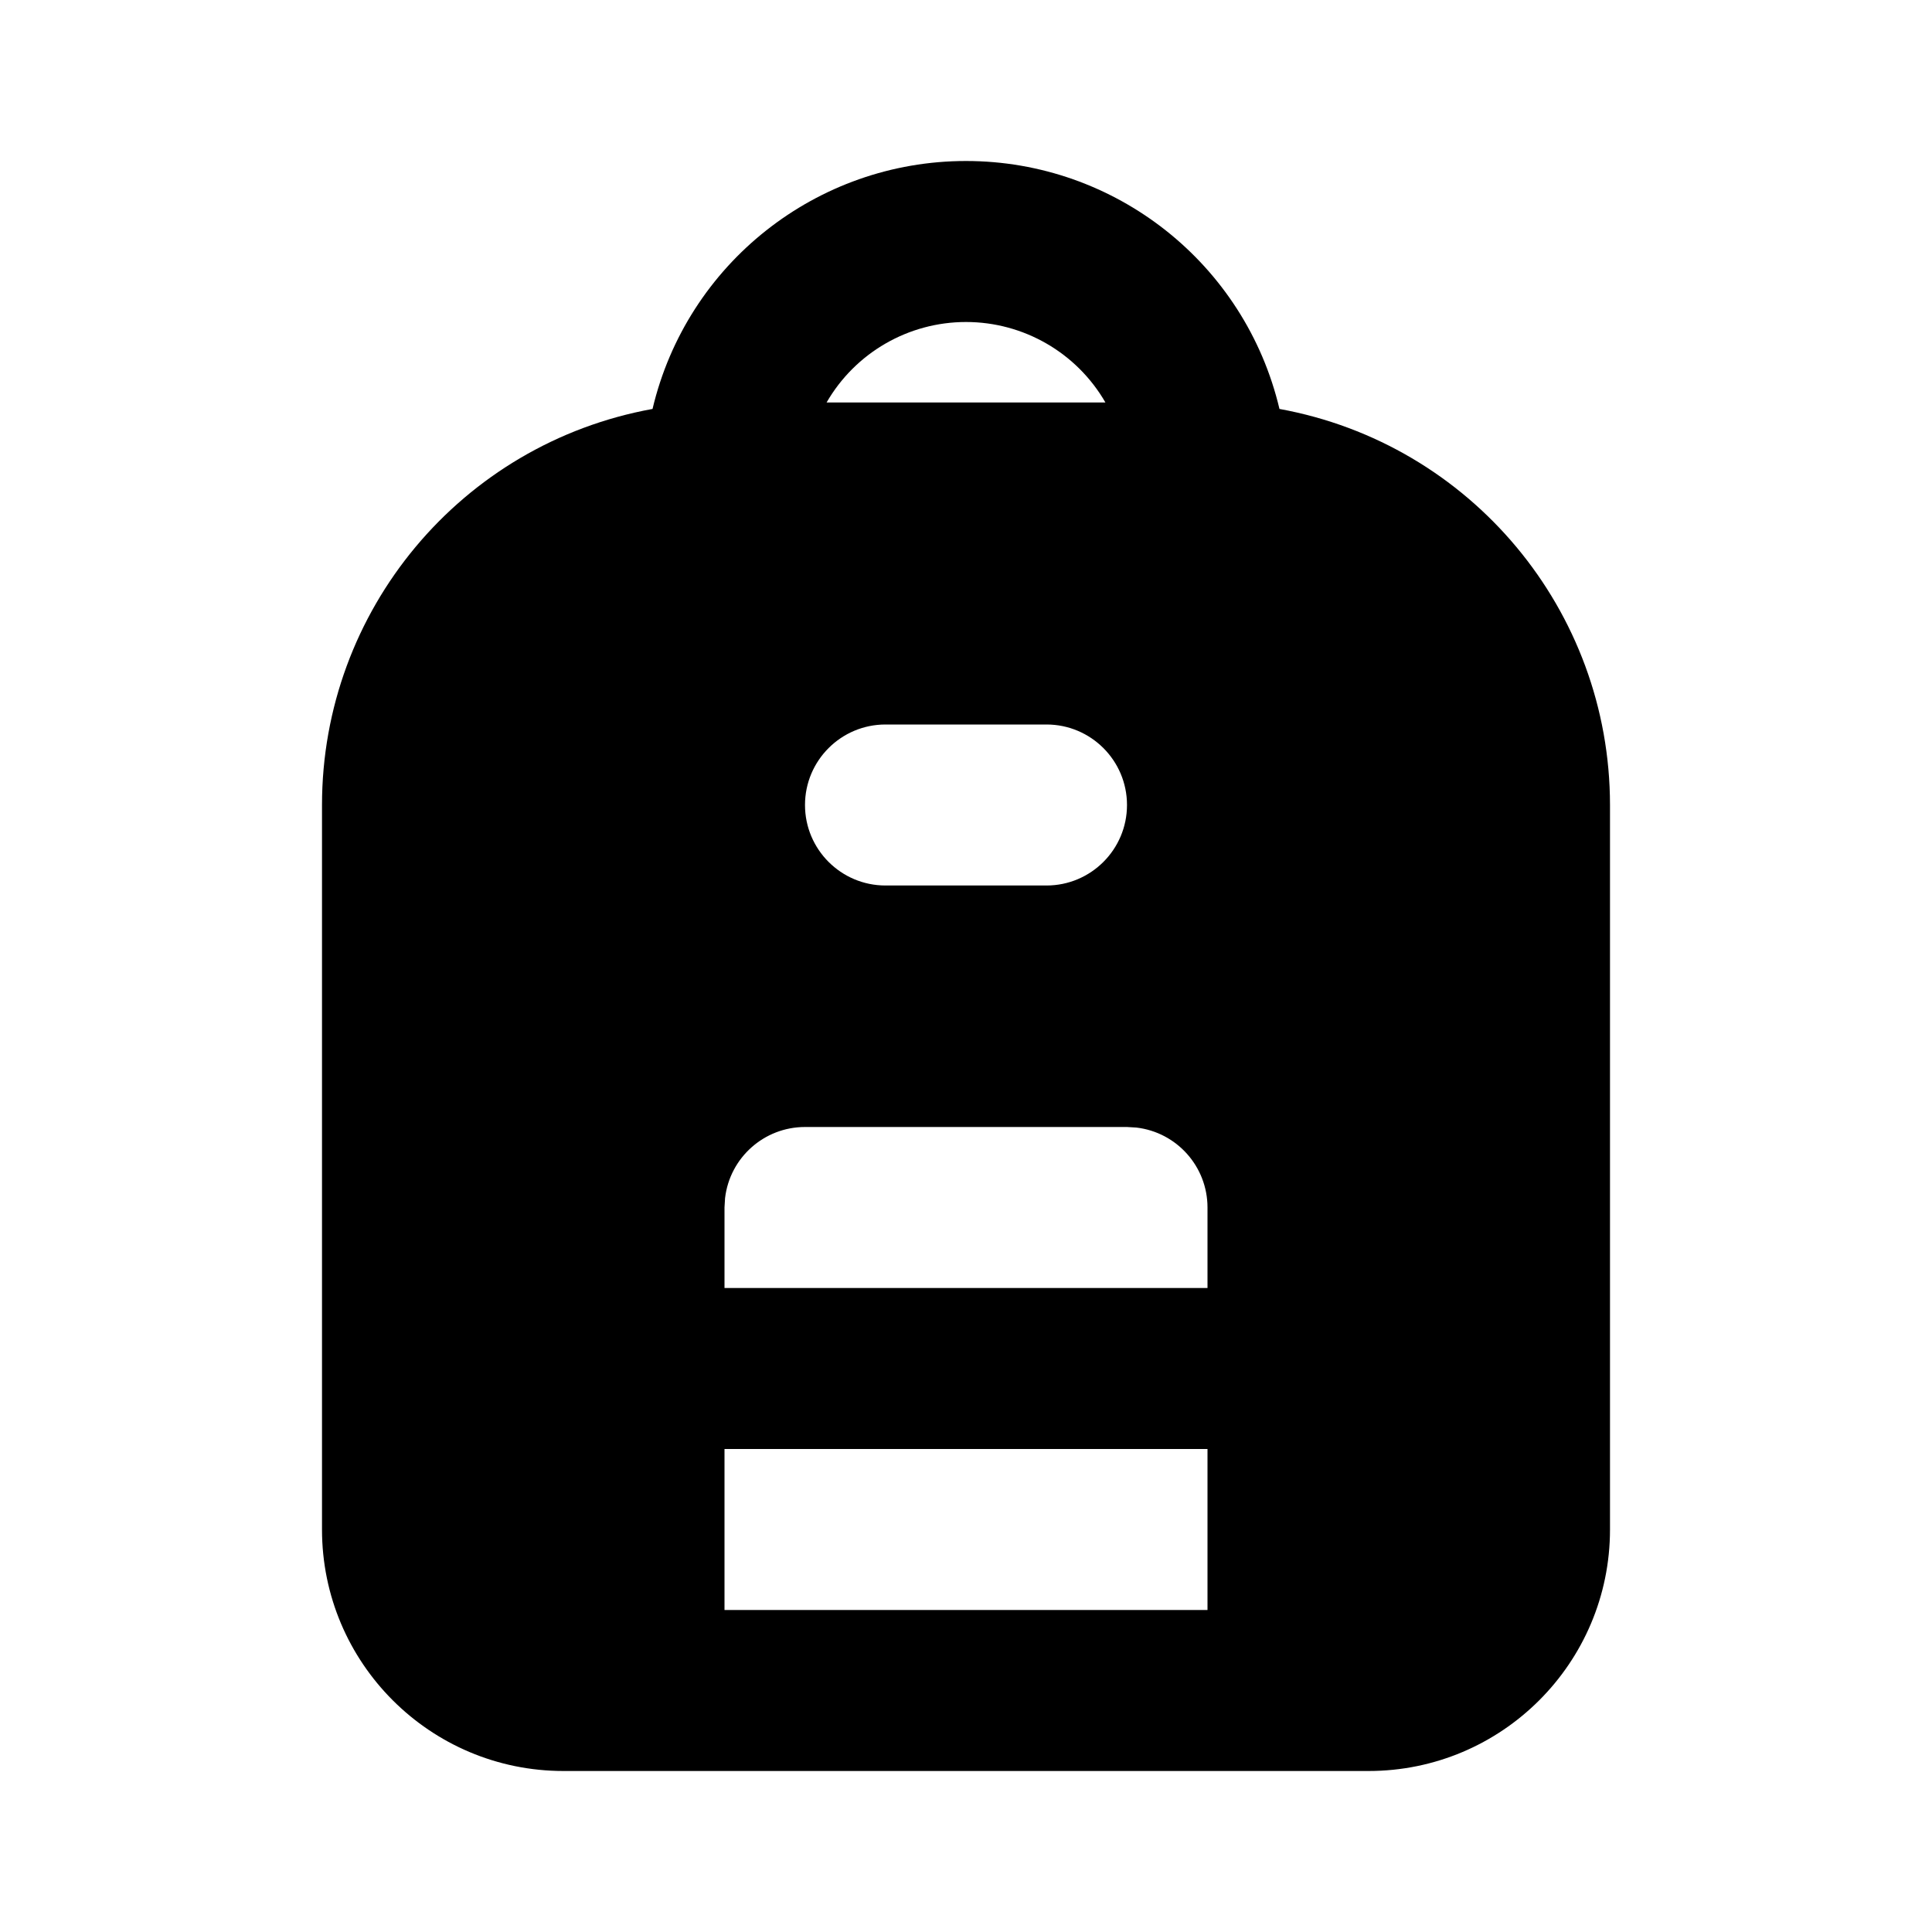 <svg xmlns="http://www.w3.org/2000/svg" width="24" height="24">
  <defs/>
  <path  d="M12,2 C13.855,2 15.467,3.275 15.894,5.08 C18.271,5.513 19.999,7.583 20,10 L20,19 C20,20.657 18.657,22 17,22 L7,22 C5.343,22 4,20.657 4,19 L4,10 C4,7.583 5.728,5.512 8.106,5.08 C8.533,3.275 10.145,2 12,2 Z M15,18 L9,18 L9,20 L15,20 Z M14,14 L10,14 C9.493,14 9.066,14.38 9.007,14.883 L9,15 L9,16 L15,16 L15,15 C15,14.493 14.62,14.066 14.117,14.007 Z M13,9 L11,9 C10.448,9 10,9.448 10,10 C10,10.552 10.448,11 11,11 L13,11 C13.552,11 14,10.552 14,10 C14,9.448 13.552,9 13,9 Z M12,4 C11.285,4 10.625,4.381 10.268,5 L13.732,5 C13.375,4.381 12.715,4 12,4 Z"/>
</svg>

